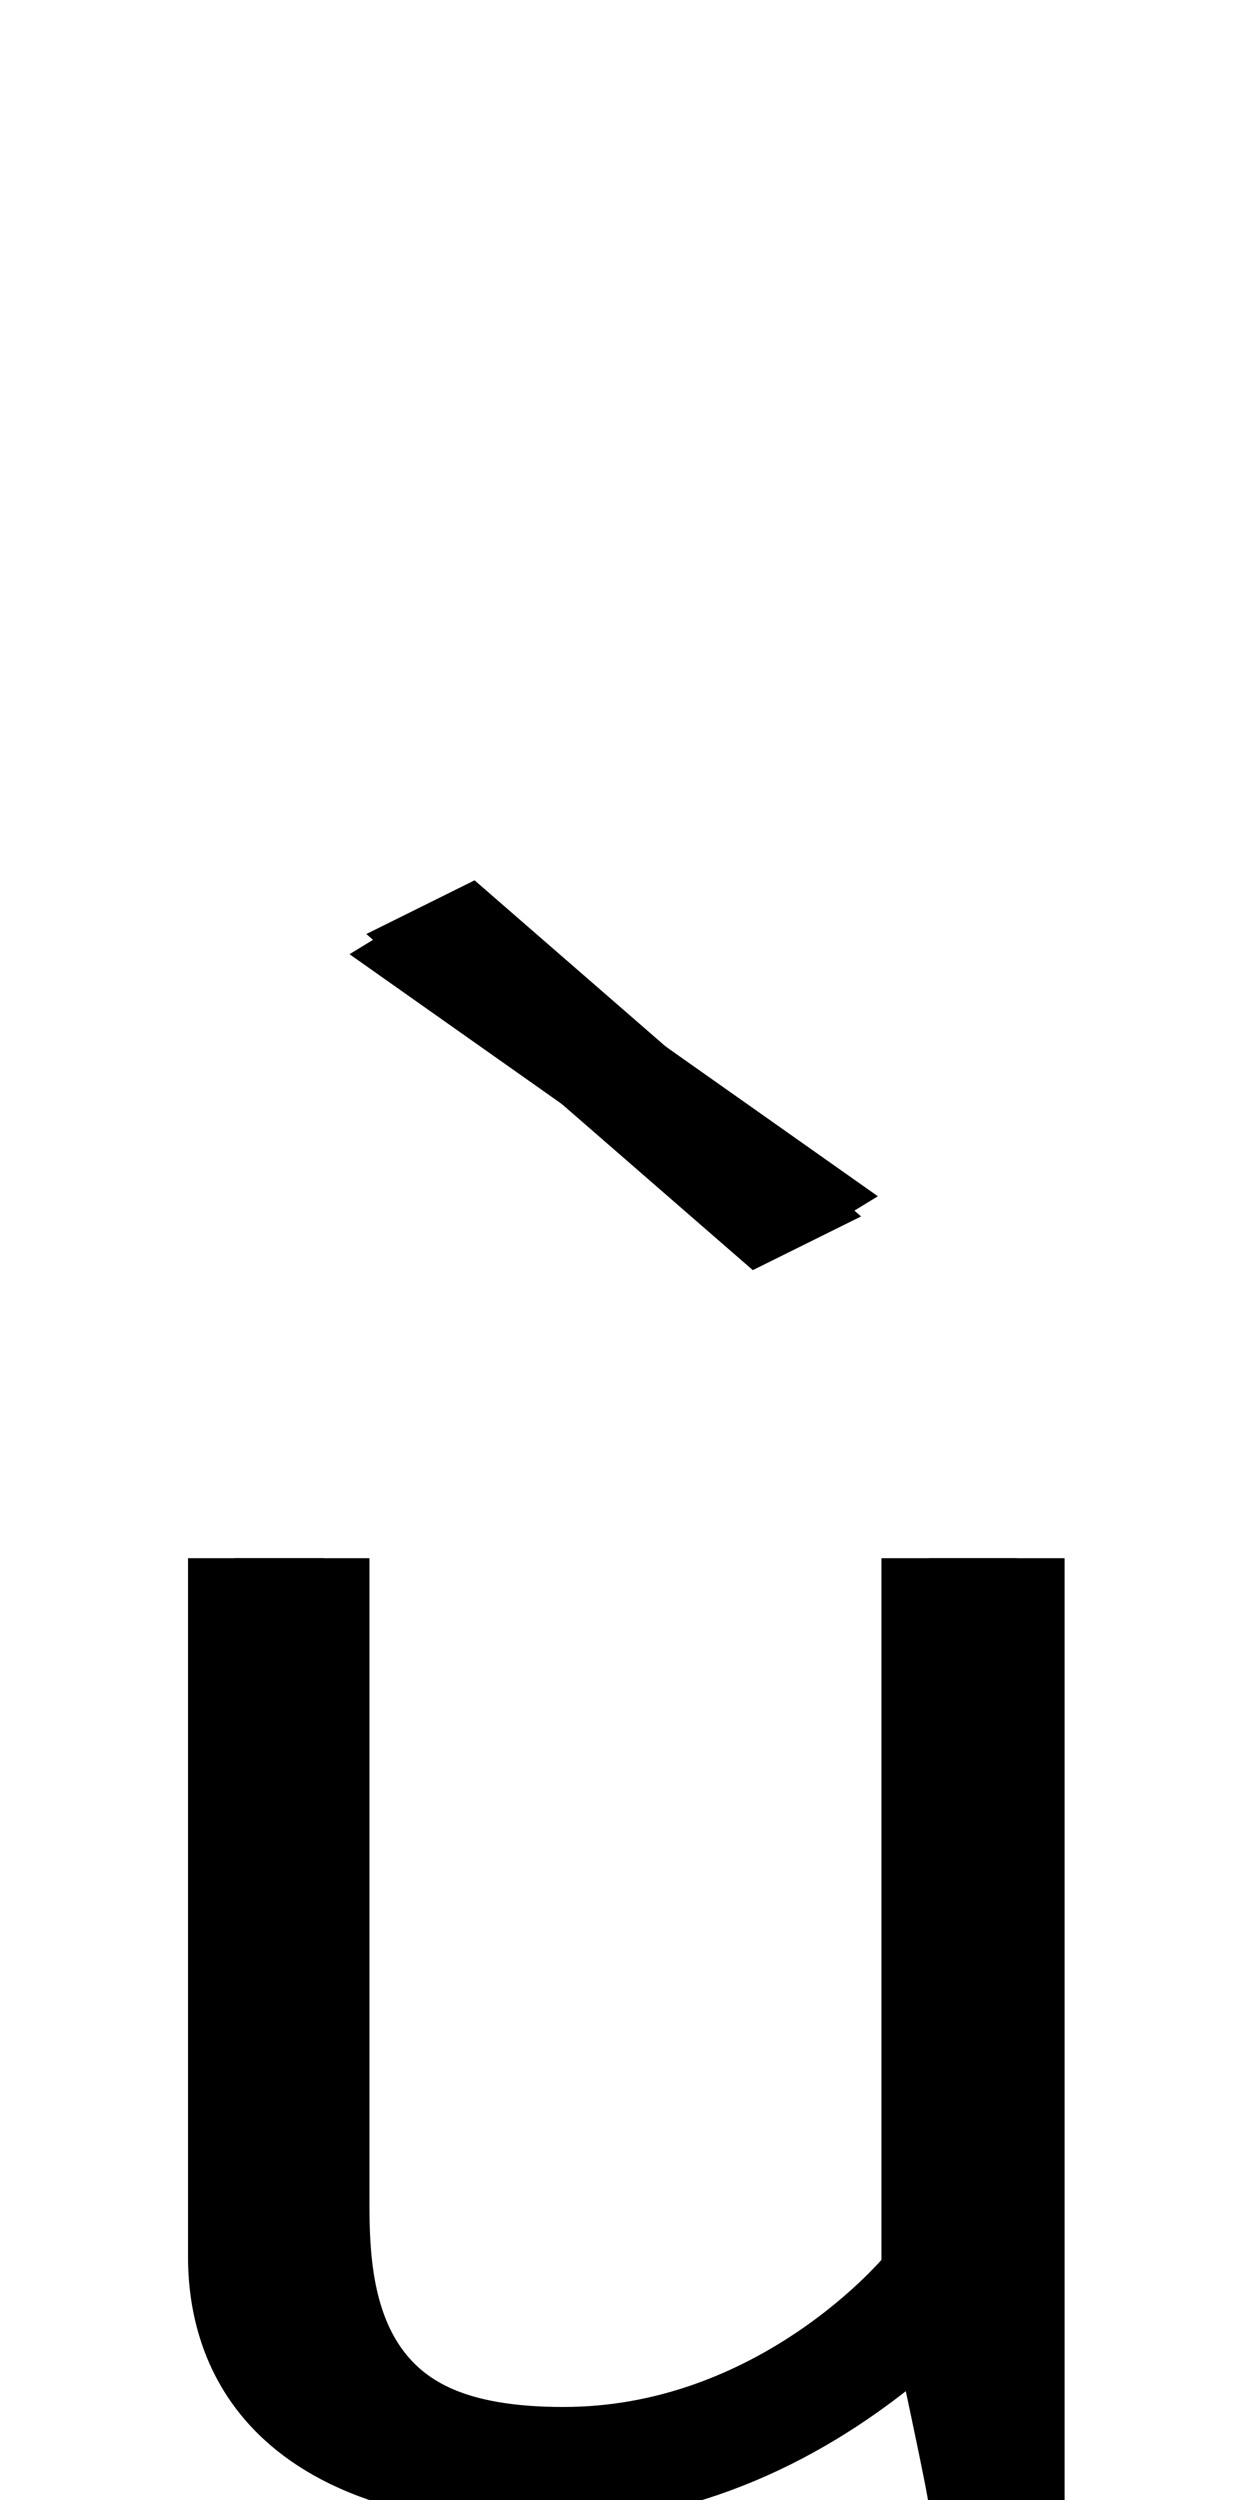<?xml version="1.0" encoding="UTF-8" standalone="no"?>
<svg
   xmlns:dc="http://purl.org/dc/elements/1.1/"
   xmlns:cc="http://creativecommons.org/ns#"
   xmlns:rdf="http://www.w3.org/1999/02/22-rdf-syntax-ns#"
   xmlns:svg="http://www.w3.org/2000/svg"
   xmlns="http://www.w3.org/2000/svg"
   xmlns:sodipodi="http://sodipodi.sourceforge.net/DTD/sodipodi-0.dtd"
   xmlns:inkscape="http://www.inkscape.org/namespaces/inkscape"
   version="1.1"
   viewBox="0 -288 1024 2048"
   id="svg6"
   sodipodi:docname="ugrave.svg"
   width="1024"
   height="2048"
   inkscape:version="0.92.1 r">
  <defs
     id="defs10" />
  <sodipodi:namedview
     pagecolor="#ffffff"
     bordercolor="#666666"
     borderopacity="1"
     objecttolerance="10"
     gridtolerance="10"
     guidetolerance="10"
     inkscape:pageopacity="0"
     inkscape:pageshadow="2"
     inkscape:window-width="2558"
     inkscape:window-height="1402"
     id="namedview8"
     showgrid="false"
     inkscape:zoom="0.30357359"
     inkscape:cx="-1957.0227"
     inkscape:cy="-948.18181"
     inkscape:window-x="0"
     inkscape:window-y="18"
     inkscape:window-maximized="0"
     inkscape:current-layer="g4521"
     inkscape:measure-start="181.477,341.874"
     inkscape:measure-end="274.966,341.874"
     showguides="true"
     inkscape:guide-bbox="true">
    <sodipodi:guide
       position="1407.527,971.345"
       orientation="0,1"
       id="guide4523"
       inkscape:locked="false" />
  </sodipodi:namedview>
  <g
     inkscape:groupmode="layer"
     id="layer2"
     inkscape:label="trace">
    <g
       id="g4521"
       transform="matrix(1.012,0,0,0.849,-6.34,269.354)">
      <g
         id="g4496"
         transform="matrix(1.018,0,0,0.797,-9.284,358.09)">
        <path
           style="display:inline;fill:none;fill-rule:evenodd;stroke:#000000;stroke-width:107.89;stroke-linecap:butt;stroke-linejoin:miter;stroke-miterlimit:4;stroke-dasharray:none;stroke-opacity:1"
           d="M 770.111,613.479 V 1477.933 C 782.701,1571.955 807.881,1745.138 807.881,1760"
           id="path5236-3-9-6"
           inkscape:connector-curvature="0"
           sodipodi:nodetypes="ccc"
           class="int" />
        <path
           style="display:inline;fill:none;fill-rule:evenodd;stroke:#000000;stroke-width:107.89;stroke-linecap:butt;stroke-linejoin:miter;stroke-miterlimit:4;stroke-dasharray:none;stroke-opacity:1"
           d="m 807.881,613.479 v 134.827 808.726 L 807.881,1760"
           id="path5236-7-5-3-1"
           inkscape:connector-curvature="0"
           sodipodi:nodetypes="cccc"
           class="ext" />
        <path
           style="display:inline;fill:none;fill-rule:evenodd;stroke:#000000;stroke-width:107.89;stroke-linecap:butt;stroke-linejoin:miter;stroke-miterlimit:4;stroke-dasharray:none;stroke-opacity:1"
           d="m 808.887,1403.99 c 0,0 -140.424,326.01 -365.346,326.01 C 237.174,1730 218.731,1537.41 218.731,1460.024 V 613.479"
           id="path147-2-2-1-6-0"
           inkscape:connector-curvature="0"
           sodipodi:nodetypes="cccc"
           class="ext" />
        <path
           style="display:inline;fill:none;fill-rule:evenodd;stroke:#000000;stroke-width:107.89;stroke-linecap:butt;stroke-linejoin:miter;stroke-miterlimit:4;stroke-dasharray:none;stroke-opacity:1"
           d="m 768.257,1480.471 c 0,0 -112.229,214.529 -305.19,214.529 -197.009,0 -207.96,-175.2 -207.96,-299.689 V 613.479"
           id="path147-6-9-9-2-06-6"
           inkscape:connector-curvature="0"
           sodipodi:nodetypes="cccc"
           class="int" />
        <path
           class="int"
           sodipodi:nodetypes="cc"
           inkscape:connector-curvature="0"
           id="path5200"
           d="M 656.934,232.213 349.604,-174.7"
           style="fill:none;fill-rule:evenodd;stroke:#000000;stroke-width:107.89;stroke-linecap:butt;stroke-linejoin:miter;stroke-miterlimit:4;stroke-dasharray:none;stroke-opacity:1" />
        <path
           class="ext"
           sodipodi:nodetypes="cc"
           inkscape:connector-curvature="0"
           id="path5200-6"
           d="M 673.845,212.041 332.692,-154.529"
           style="fill:none;fill-rule:evenodd;stroke:#000000;stroke-width:107.89;stroke-linecap:butt;stroke-linejoin:miter;stroke-miterlimit:4;stroke-dasharray:none;stroke-opacity:1" />
      </g>
    </g>
  </g>
</svg>
